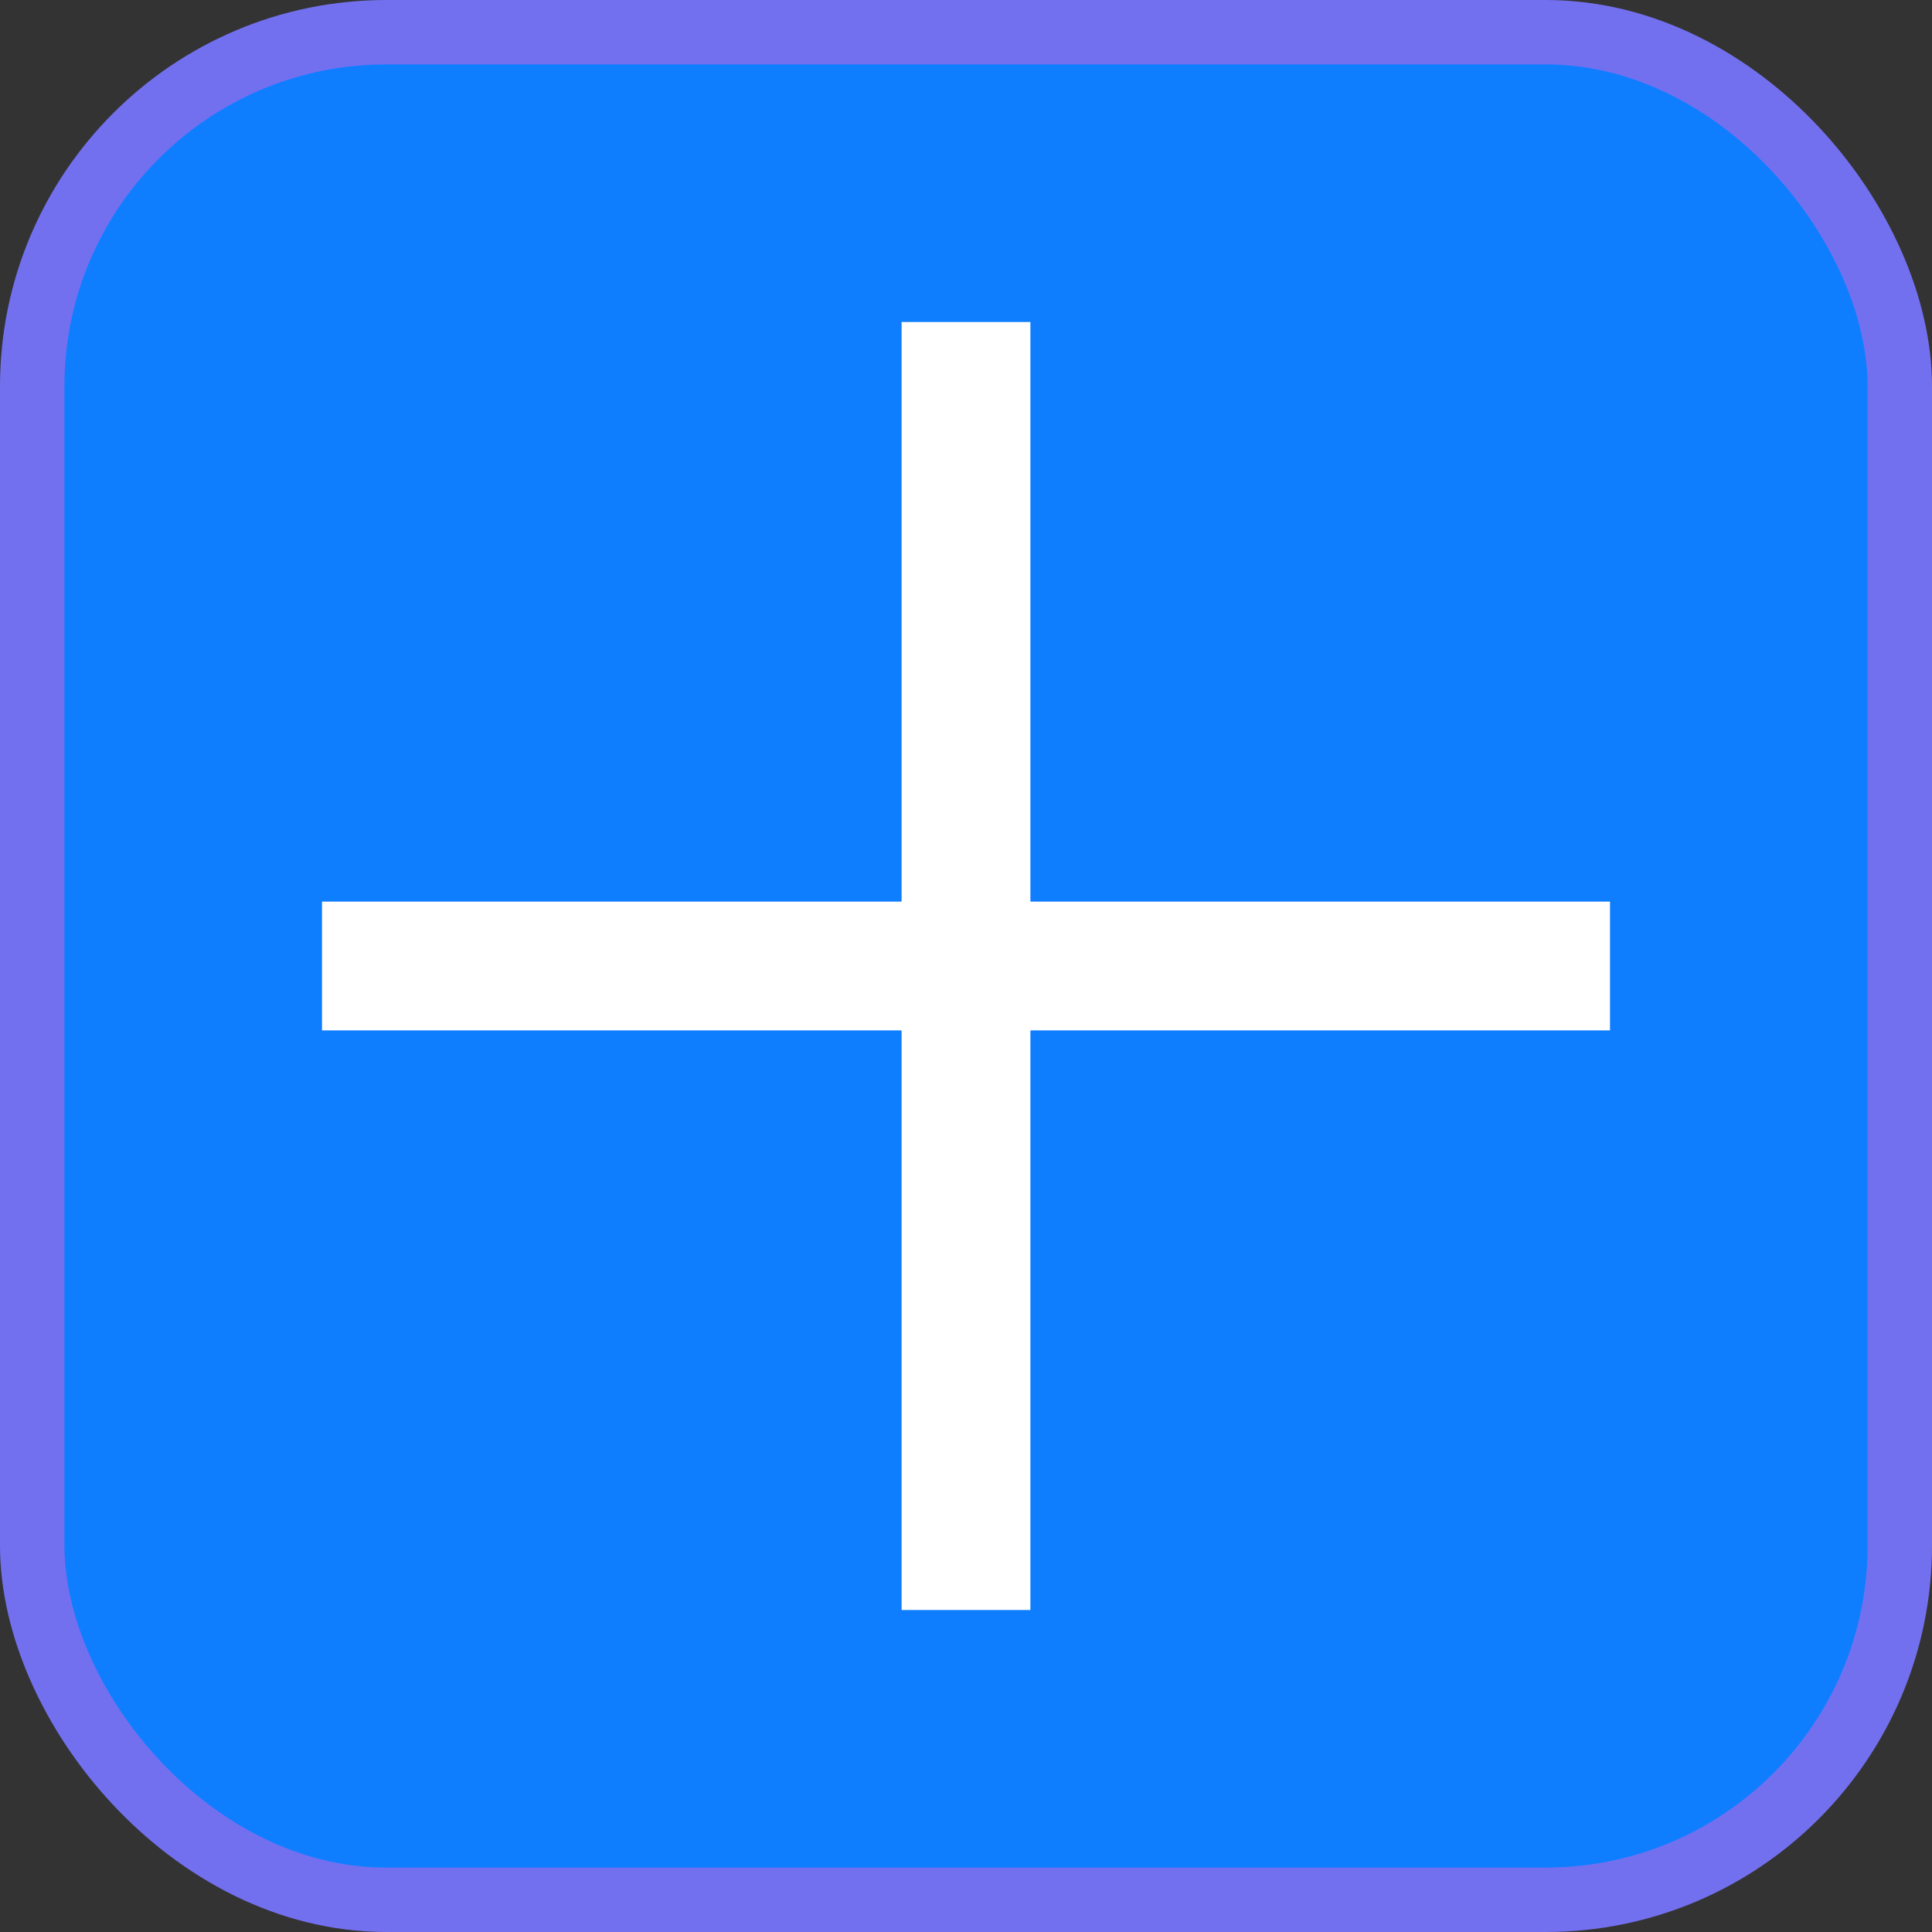 <svg width="30" height="30" viewBox="0 0 30 30" fill="none" xmlns="http://www.w3.org/2000/svg">
<rect x="0" y="0" width="30" height="30" fill="#333333" stroke="none"/>
<rect x="0.5" y="0.5" width="29" height="29" rx="5.5" fill="#0E7EFF" stroke="#7370F0"/>
<line x1="5" y1="15" x2="25" y2="15" stroke="white" stroke-width="2"/>
<line x1="15" y1="5" x2="15" y2="25" stroke="white" stroke-width="2"/>
</svg>
